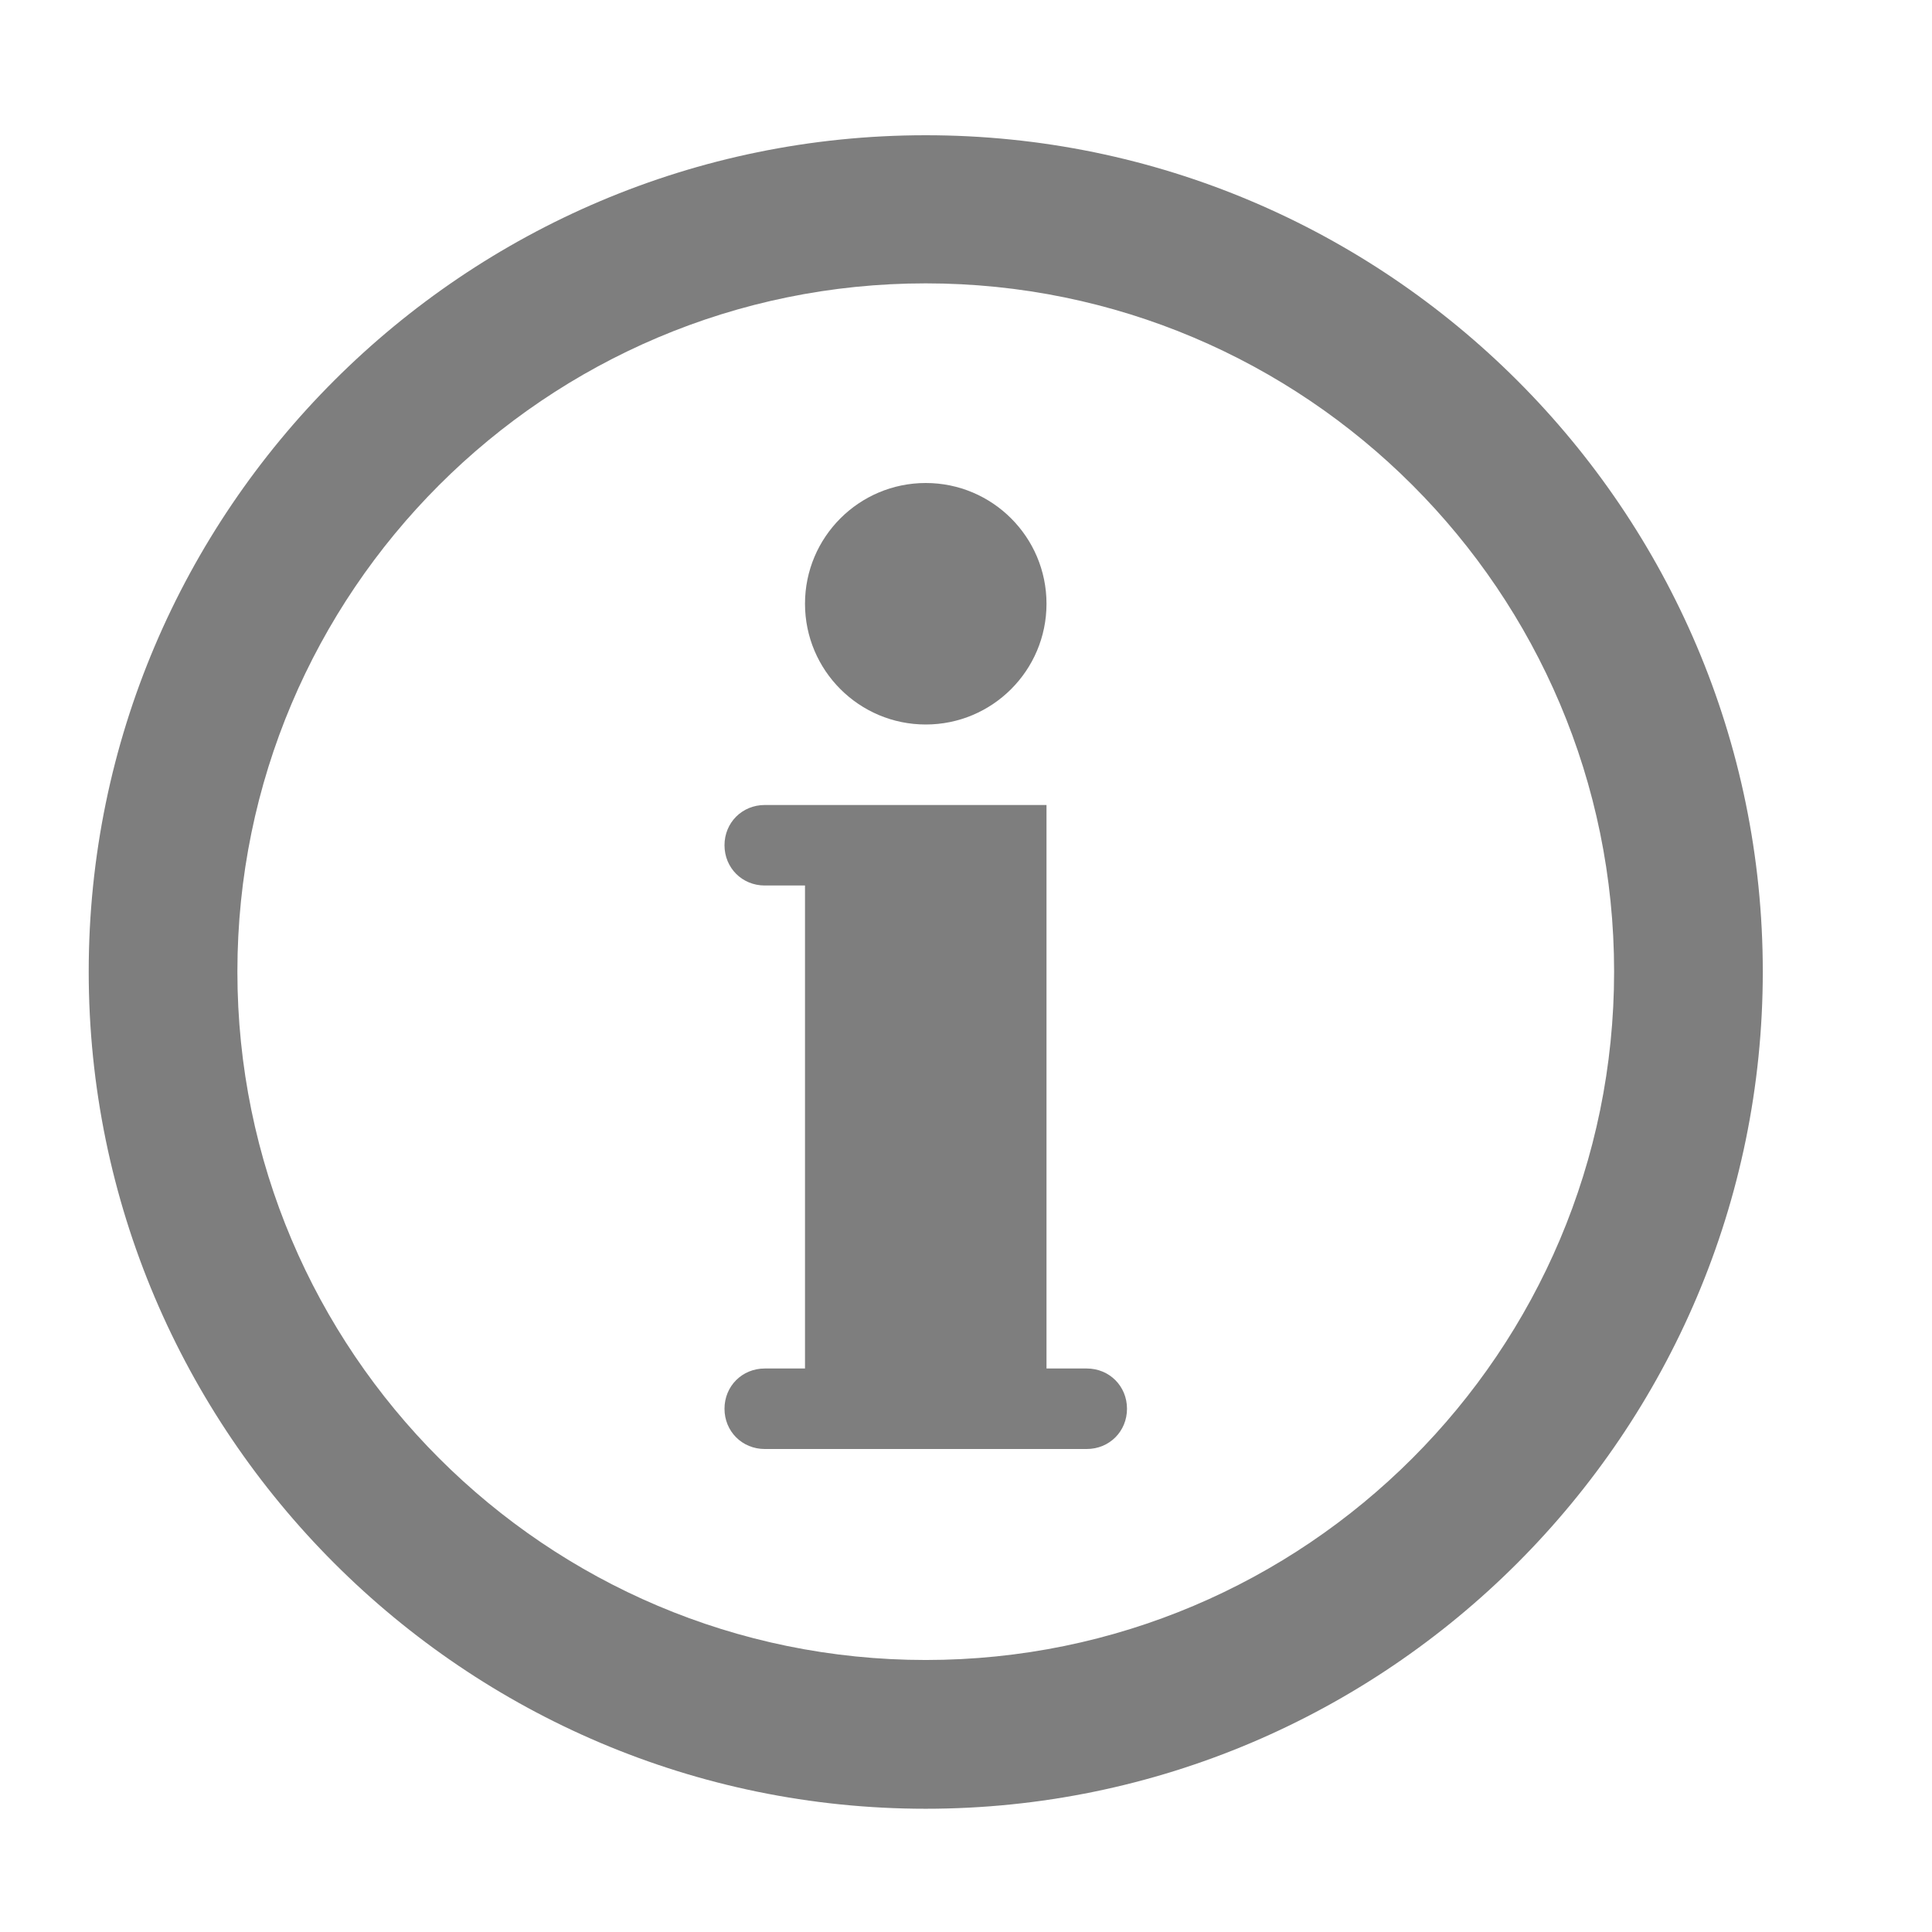 <?xml version="1.0" encoding="UTF-8"?>
<svg xmlns="http://www.w3.org/2000/svg" xmlns:xlink="http://www.w3.org/1999/xlink" width="24pt" height="24pt" viewBox="0 0 24 24" version="1.1">
<defs>
<clipPath id="clip1">
  <path d="M 10 6 L 13 6 L 13 9 L 10 9 Z M 10 6 "/>
</clipPath>
<clipPath id="clip2">
  <path d="M 10 7.5 C 10 6.672 10.672 6 11.5 6 C 12.328 6 13 6.672 13 7.5 C 13 8.328 12.328 9 11.5 9 C 10.672 9 10 8.328 10 7.5 "/>
</clipPath>
<clipPath id="clip3">
  <path d="M 9 10 L 14 10 L 14 18 L 9 18 Z M 9 10 "/>
</clipPath>
<clipPath id="clip4">
  <path d="M 9.5 10 C 9.219 10 9 10.219 9 10.5 C 9 10.781 9.219 11 9.5 11 L 10 11 L 10 17 L 9.5 17 C 9.219 17 9 17.219 9 17.5 C 9 17.781 9.219 18 9.5 18 L 13.5 18 C 13.781 18 14 17.781 14 17.5 C 14 17.219 13.781 17 13.5 17 L 13 17 L 13 10 L 9.5 10 "/>
</clipPath>
<clipPath id="clip5">
  <path d="M 1 1 L 22 1 L 22 23 L 1 23 Z M 1 1 "/>
</clipPath>
<clipPath id="clip6">
  <path d="M 11.5 3.52 C 6.781 3.52 2.949 7.352 2.949 12.07 C 2.949 16.789 6.781 20.621 11.5 20.621 C 16.219 20.621 20.051 16.789 20.051 12.07 C 20.051 7.352 16.219 3.52 11.5 3.52 Z M 11.5 22.469 C 5.77 22.469 1.102 17.801 1.102 12.07 C 1.102 6.34 5.77 1.68 11.5 1.68 C 17.23 1.68 21.898 6.34 21.898 12.07 C 21.898 17.801 17.23 22.469 11.5 22.469 Z M 11.5 22.469 "/>
</clipPath>
</defs>
<g id="surface1">
<g clip-path="url(#clip1)" clip-rule="nonzero">
<g clip-path="url(#clip2)" clip-rule="evenodd">
<path style=" stroke:none;fill-rule:nonzero;fill:rgb(49.411%,49.411%,49.411%);fill-opacity:1;" d="M 5 1 L 18 1 L 18 14 L 5 14 Z M 5 1 "/>
</g>
</g>
<g clip-path="url(#clip3)" clip-rule="nonzero">
<g clip-path="url(#clip4)" clip-rule="evenodd">
<path style=" stroke:none;fill-rule:nonzero;fill:rgb(49.411%,49.411%,49.411%);fill-opacity:1;" d="M 4 5 L 19 5 L 19 23 L 4 23 Z M 4 5 "/>
</g>
</g>
<g clip-path="url(#clip5)" clip-rule="nonzero">
<g clip-path="url(#clip6)" clip-rule="evenodd">
<rect x="0" y="0" width="24" height="24" style="fill:rgb(49.411%,49.411%,49.411%);fill-opacity:1;stroke:none;"/>
</g>
</g>
</g>
</svg>
